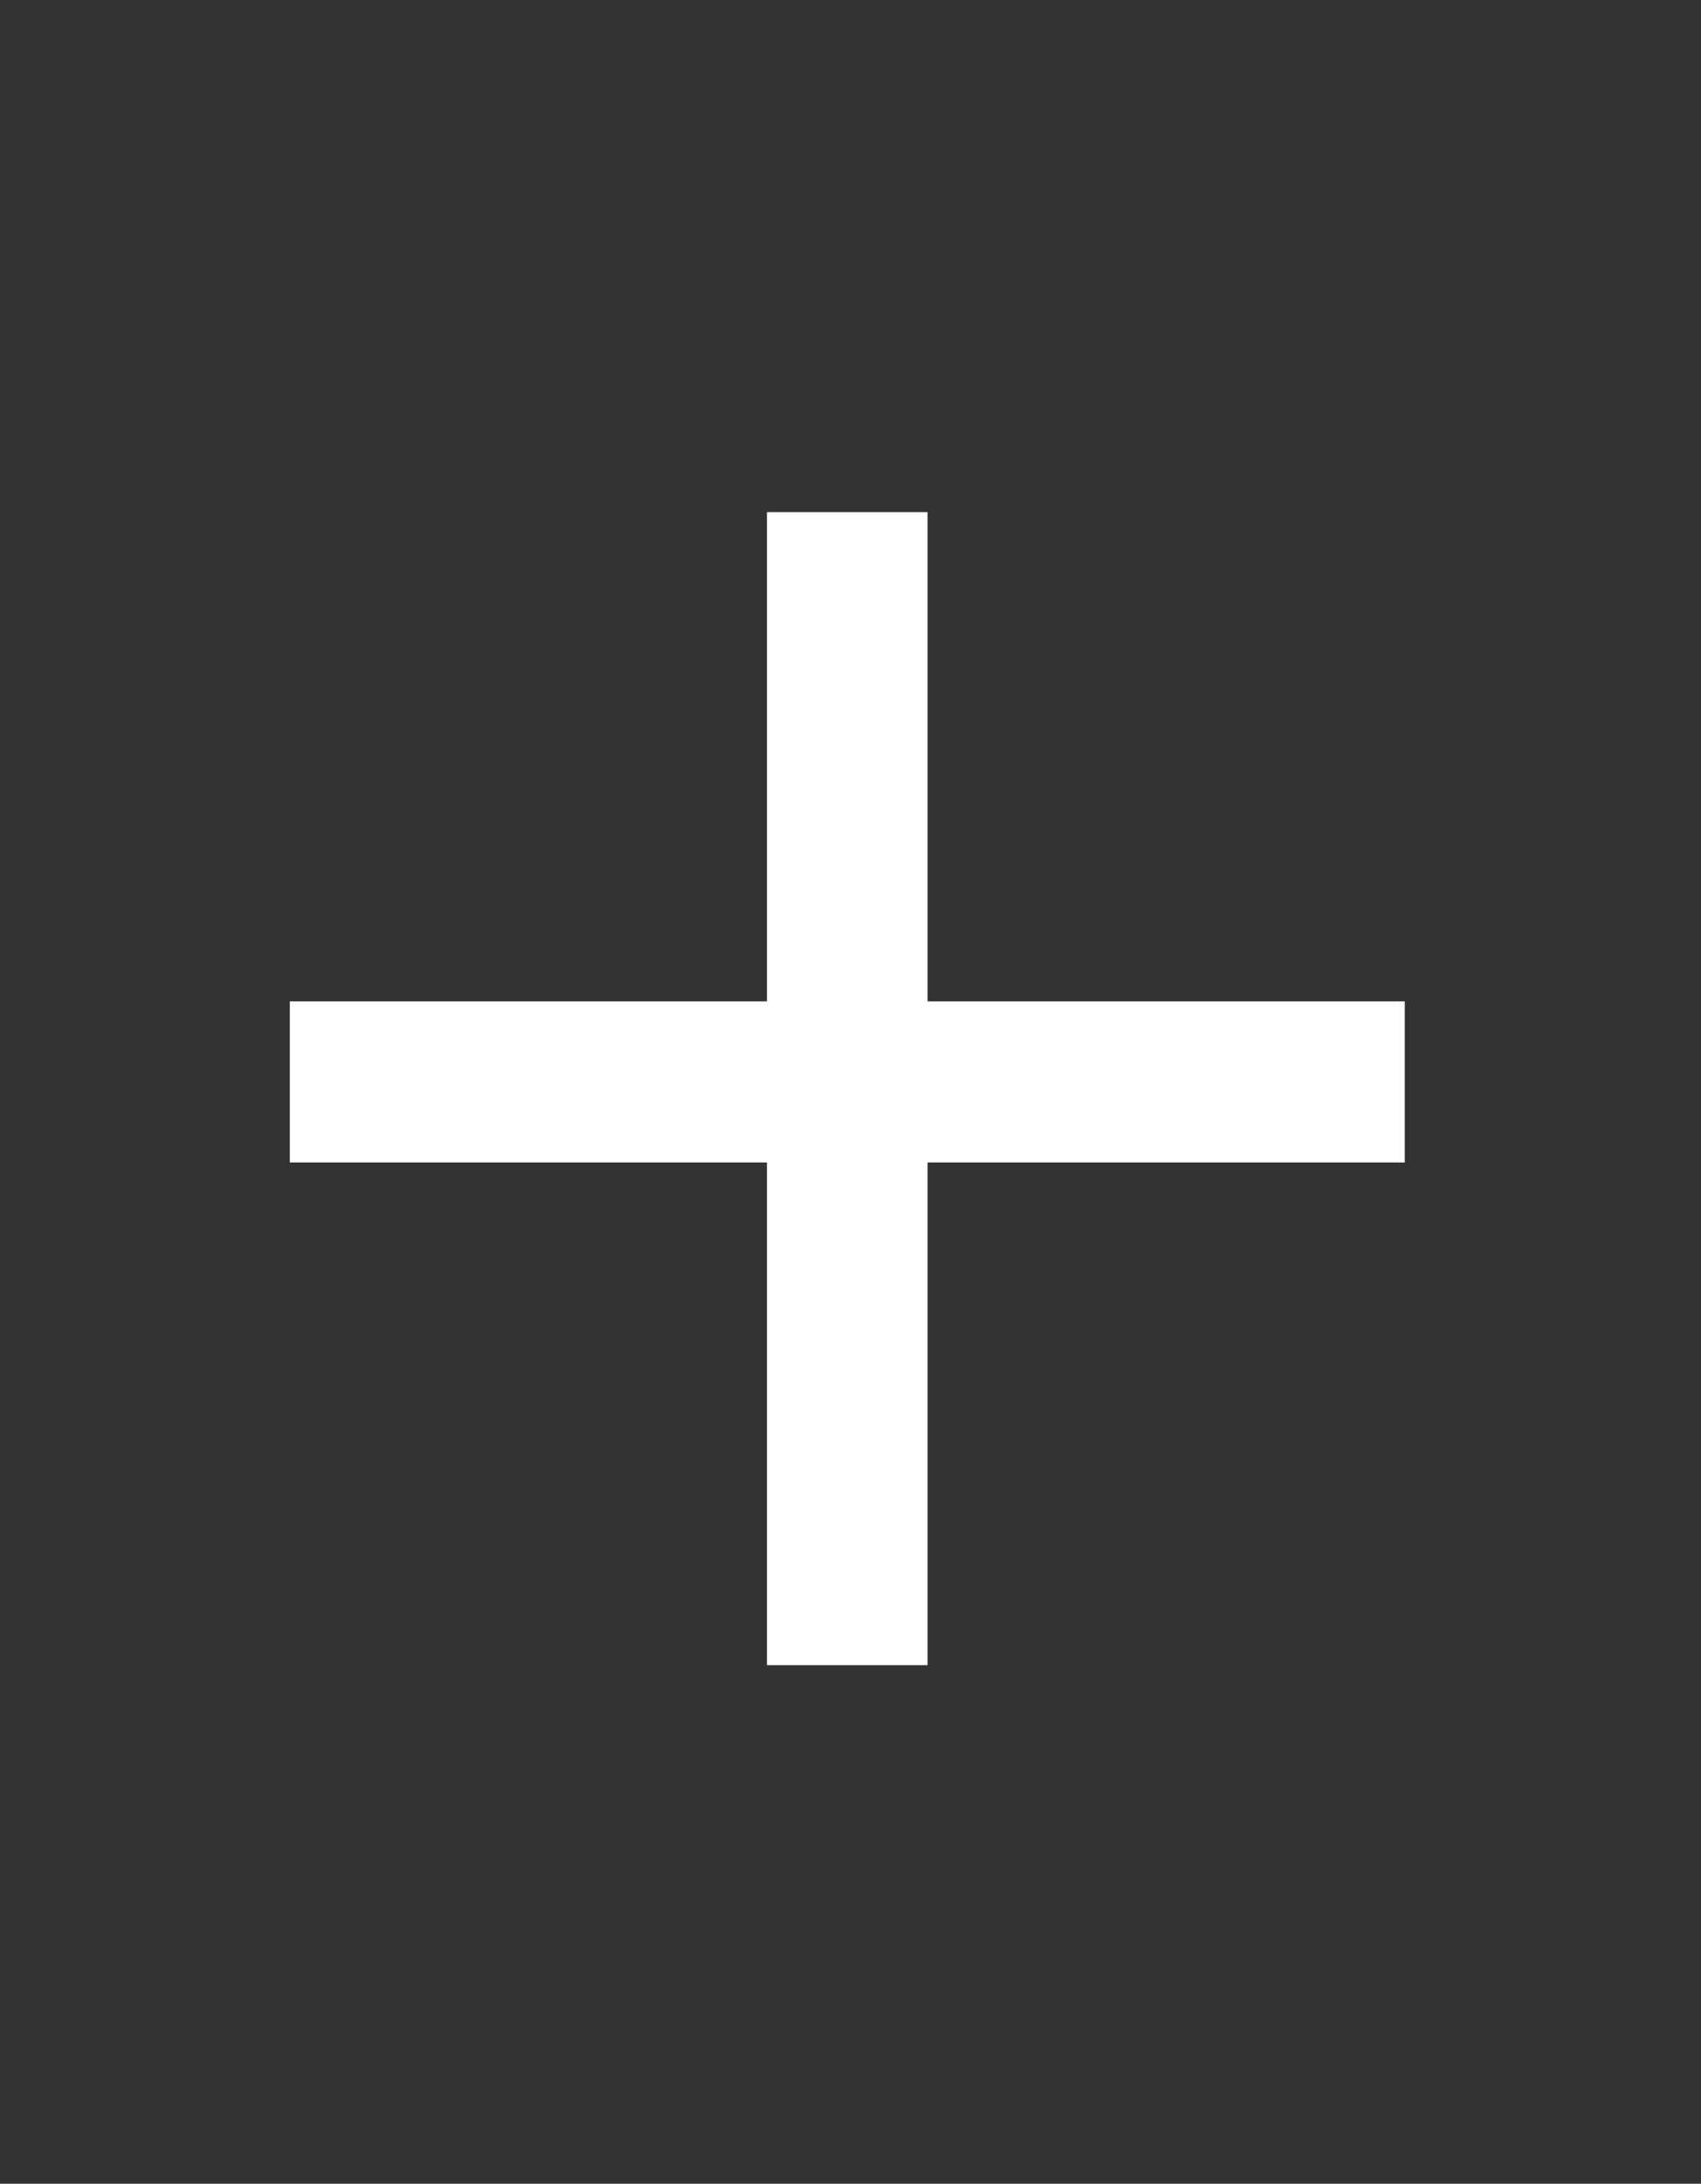 <?xml version="1.0" encoding="utf-8"?>
<!-- Generator: Adobe Illustrator 21.1.0, SVG Export Plug-In . SVG Version: 6.00 Build 0)  -->
<svg version="1.1" id="Layer_2" xmlns="http://www.w3.org/2000/svg" xmlns:xlink="http://www.w3.org/1999/xlink" x="0px" y="0px"
	 viewBox="0 0 342.2 439.2" style="enable-background:new 0 0 342.2 439.2;" xml:space="preserve">
<rect x="0" y="0" width="342.2" height="439.2" fill="#333333" stroke="none"/>
<style type="text/css">
	.st0{fill:#FFFFFF;}
</style>
<title>WeAreTranslation</title>
<polygon class="st0" points="282.6,201.4 186.6,201.4 186.6,103 154.3,103 154.3,201.4 58.3,201.4 58.3,233.8 154.3,233.8 
	154.3,334.9 186.6,334.9 186.6,233.8 282.6,233.8 "/>
</svg>
